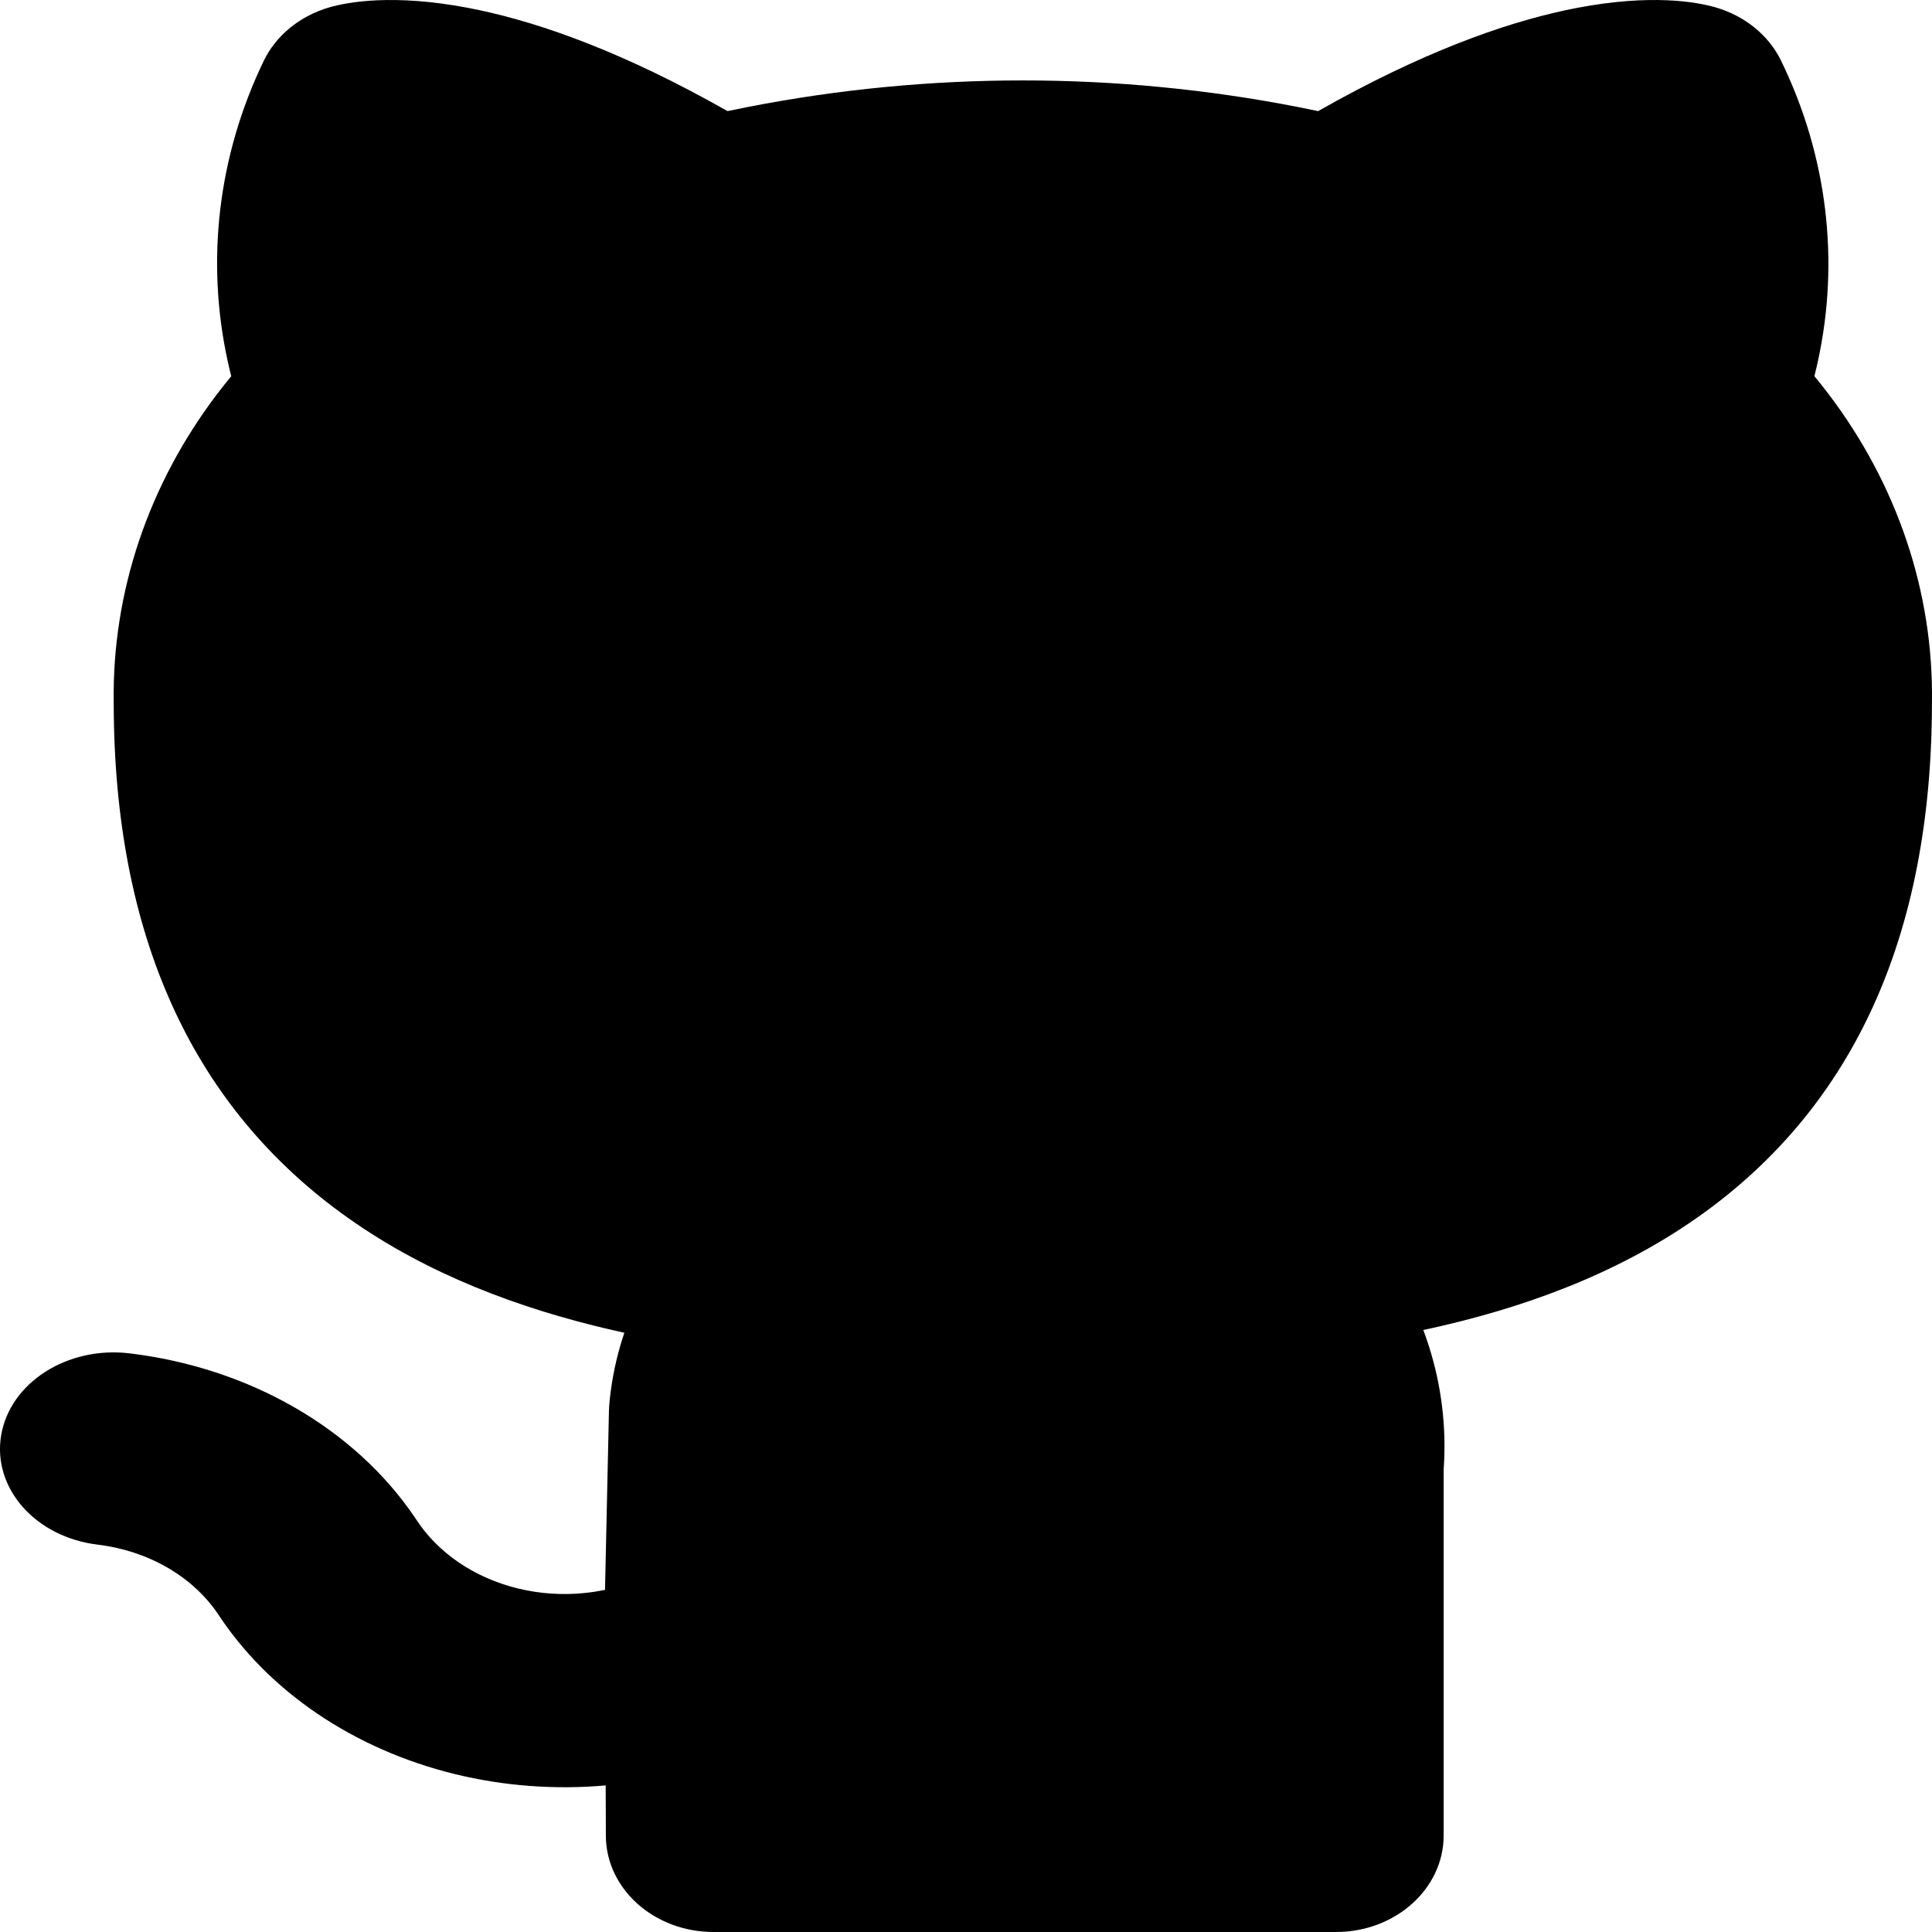 <svg width="150" height="150" viewBox="0 0 150 150" fill="none" xmlns="http://www.w3.org/2000/svg">
<path d="M138.275 4.7C137.318 2.736 135.47 1.234 133.198 0.572L133.182 0.567L133.166 0.563L133.132 0.553L133.062 0.534L132.913 0.494C132.809 0.467 132.696 0.439 132.574 0.412C132.331 0.356 132.052 0.301 131.739 0.249C131.111 0.146 130.347 0.059 129.447 0.021C127.64 -0.056 125.326 0.064 122.485 0.604C117.747 1.504 111.596 3.56 103.873 7.772C103.369 8.048 102.857 8.332 102.339 8.626C101.82 8.517 101.301 8.412 100.782 8.31C86.7 5.556 72.125 5.556 58.043 8.31C57.523 8.412 57.004 8.517 56.486 8.626C55.967 8.332 55.456 8.048 54.95 7.772C47.22 3.558 41.055 1.502 36.305 0.603C33.457 0.064 31.137 -0.055 29.329 0.021C28.428 0.059 27.665 0.145 27.038 0.247C26.725 0.299 26.447 0.354 26.204 0.409C26.083 0.436 25.971 0.463 25.867 0.49L25.719 0.529L25.65 0.548L25.616 0.558L25.6 0.562L25.584 0.567C23.292 1.23 21.43 2.747 20.475 4.73C16.916 12.116 15.971 20.26 17.685 28.073C17.769 28.453 17.858 28.831 17.954 29.209C17.587 29.653 17.23 30.103 16.883 30.558C11.539 37.582 8.696 45.959 8.829 54.562C8.842 72.986 15.173 85.604 25.881 93.724C31.942 98.32 38.977 101.133 46.047 102.906C46.856 103.109 47.666 103.298 48.474 103.475C48.356 103.824 48.246 104.176 48.145 104.53C47.716 106.018 47.432 107.546 47.301 109.096C47.289 109.236 47.282 109.376 47.279 109.516L46.979 123.157L46.978 123.305C46.978 123.348 46.978 123.391 46.978 123.433C46.435 123.548 45.883 123.632 45.325 123.687C43.606 123.856 41.864 123.733 40.201 123.325C38.537 122.918 36.982 122.234 35.625 121.312C34.268 120.389 33.137 119.246 32.297 117.946L32.21 117.815C29.897 114.401 26.702 111.479 22.865 109.271C19.028 107.062 14.65 105.627 10.063 105.074C5.238 104.493 0.772 107.346 0.088 111.448C-0.595 115.549 2.761 119.345 7.586 119.926C9.513 120.158 11.355 120.761 12.972 121.692C14.569 122.611 15.907 123.827 16.883 125.25C18.835 128.244 21.456 130.885 24.6 133.024C27.772 135.181 31.414 136.784 35.318 137.74C39.119 138.67 43.093 138.968 47.025 138.619C47.033 140.418 47.038 141.799 47.038 142.5C47.038 146.642 50.781 150 55.398 150H103.727C108.343 150 112.086 146.642 112.086 142.5V114.071C112.314 110.851 111.926 107.624 110.945 104.53C110.81 104.104 110.663 103.68 110.506 103.259C111.033 103.148 111.56 103.03 112.086 102.906C119.361 101.203 126.628 98.418 132.871 93.737C143.638 85.663 149.983 73.034 149.996 54.562C150.129 45.959 147.286 37.582 141.941 30.558C141.595 30.102 141.237 29.651 140.869 29.207C140.964 28.83 141.053 28.452 141.136 28.073C142.846 20.245 141.877 12.086 138.275 4.7Z" fill="black"/>
</svg>
